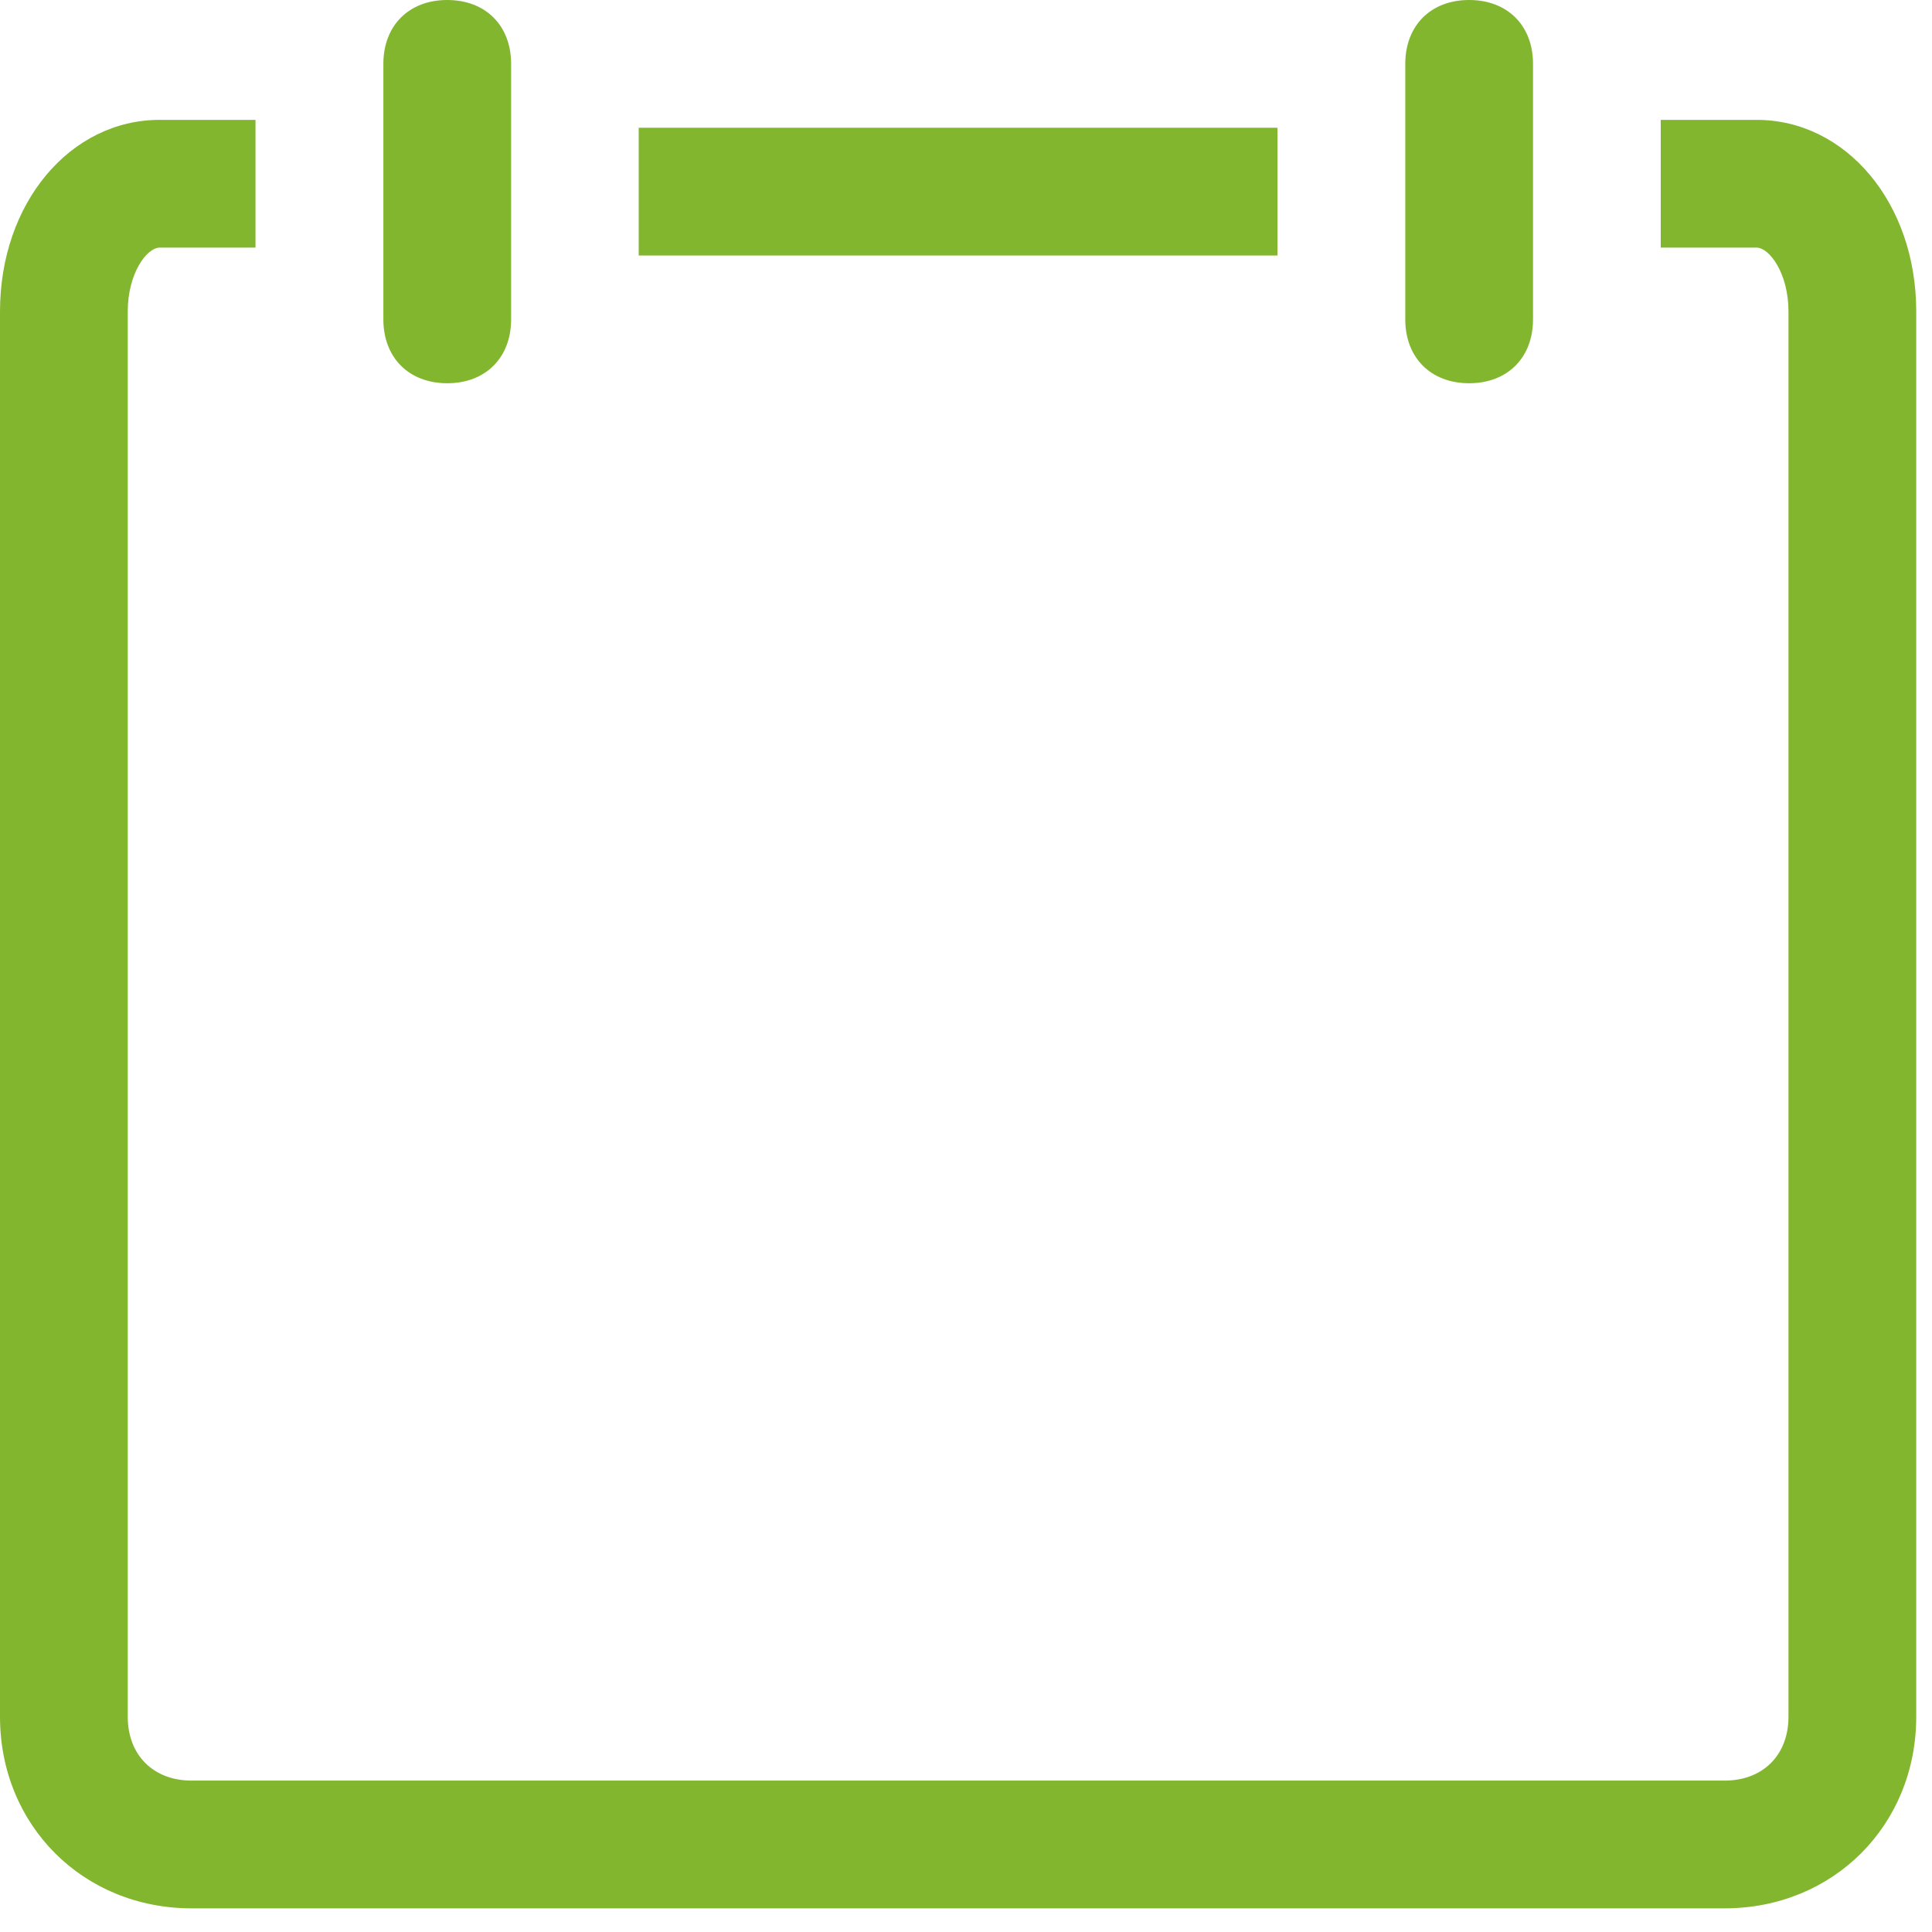 <svg width="49" height="49" viewBox="0 0 49 49" fill="none" xmlns="http://www.w3.org/2000/svg">
<path d="M43.74 48.4H4.86C2.106 48.4 0 46.294 0 43.54V7.9C0 5.146 1.782 3.04 4.05 3.04H6.48V6.28H4.05C3.726 6.28 3.24 6.928 3.24 7.9V43.54C3.24 44.512 3.888 45.16 4.86 45.16H43.74C44.712 45.16 45.36 44.512 45.36 43.54V7.9C45.36 6.928 44.874 6.28 44.55 6.28H42.12V3.04H44.55C46.818 3.04 48.6 5.146 48.6 7.9V43.54C48.6 46.294 46.494 48.4 43.74 48.4Z" fill="#83B62F"/>
<path d="M11.343 9.72C10.371 9.72 9.723 9.072 9.723 8.1V1.62C9.723 0.648 10.371 0 11.343 0C12.315 0 12.963 0.648 12.963 1.62V8.1C12.963 9.072 12.315 9.72 11.343 9.72Z" fill="#83B62F"/>
<path d="M37.261 9.72C36.289 9.72 35.641 9.072 35.641 8.1V1.62C35.641 0.648 36.289 0 37.261 0C38.233 0 38.881 0.648 38.881 1.62V8.1C38.881 9.072 38.233 9.72 37.261 9.72Z" fill="#83B62F"/>
<path d="M16.199 3.24H32.399V6.48H16.199V3.24Z" fill="#83B62F"/>
</svg>
